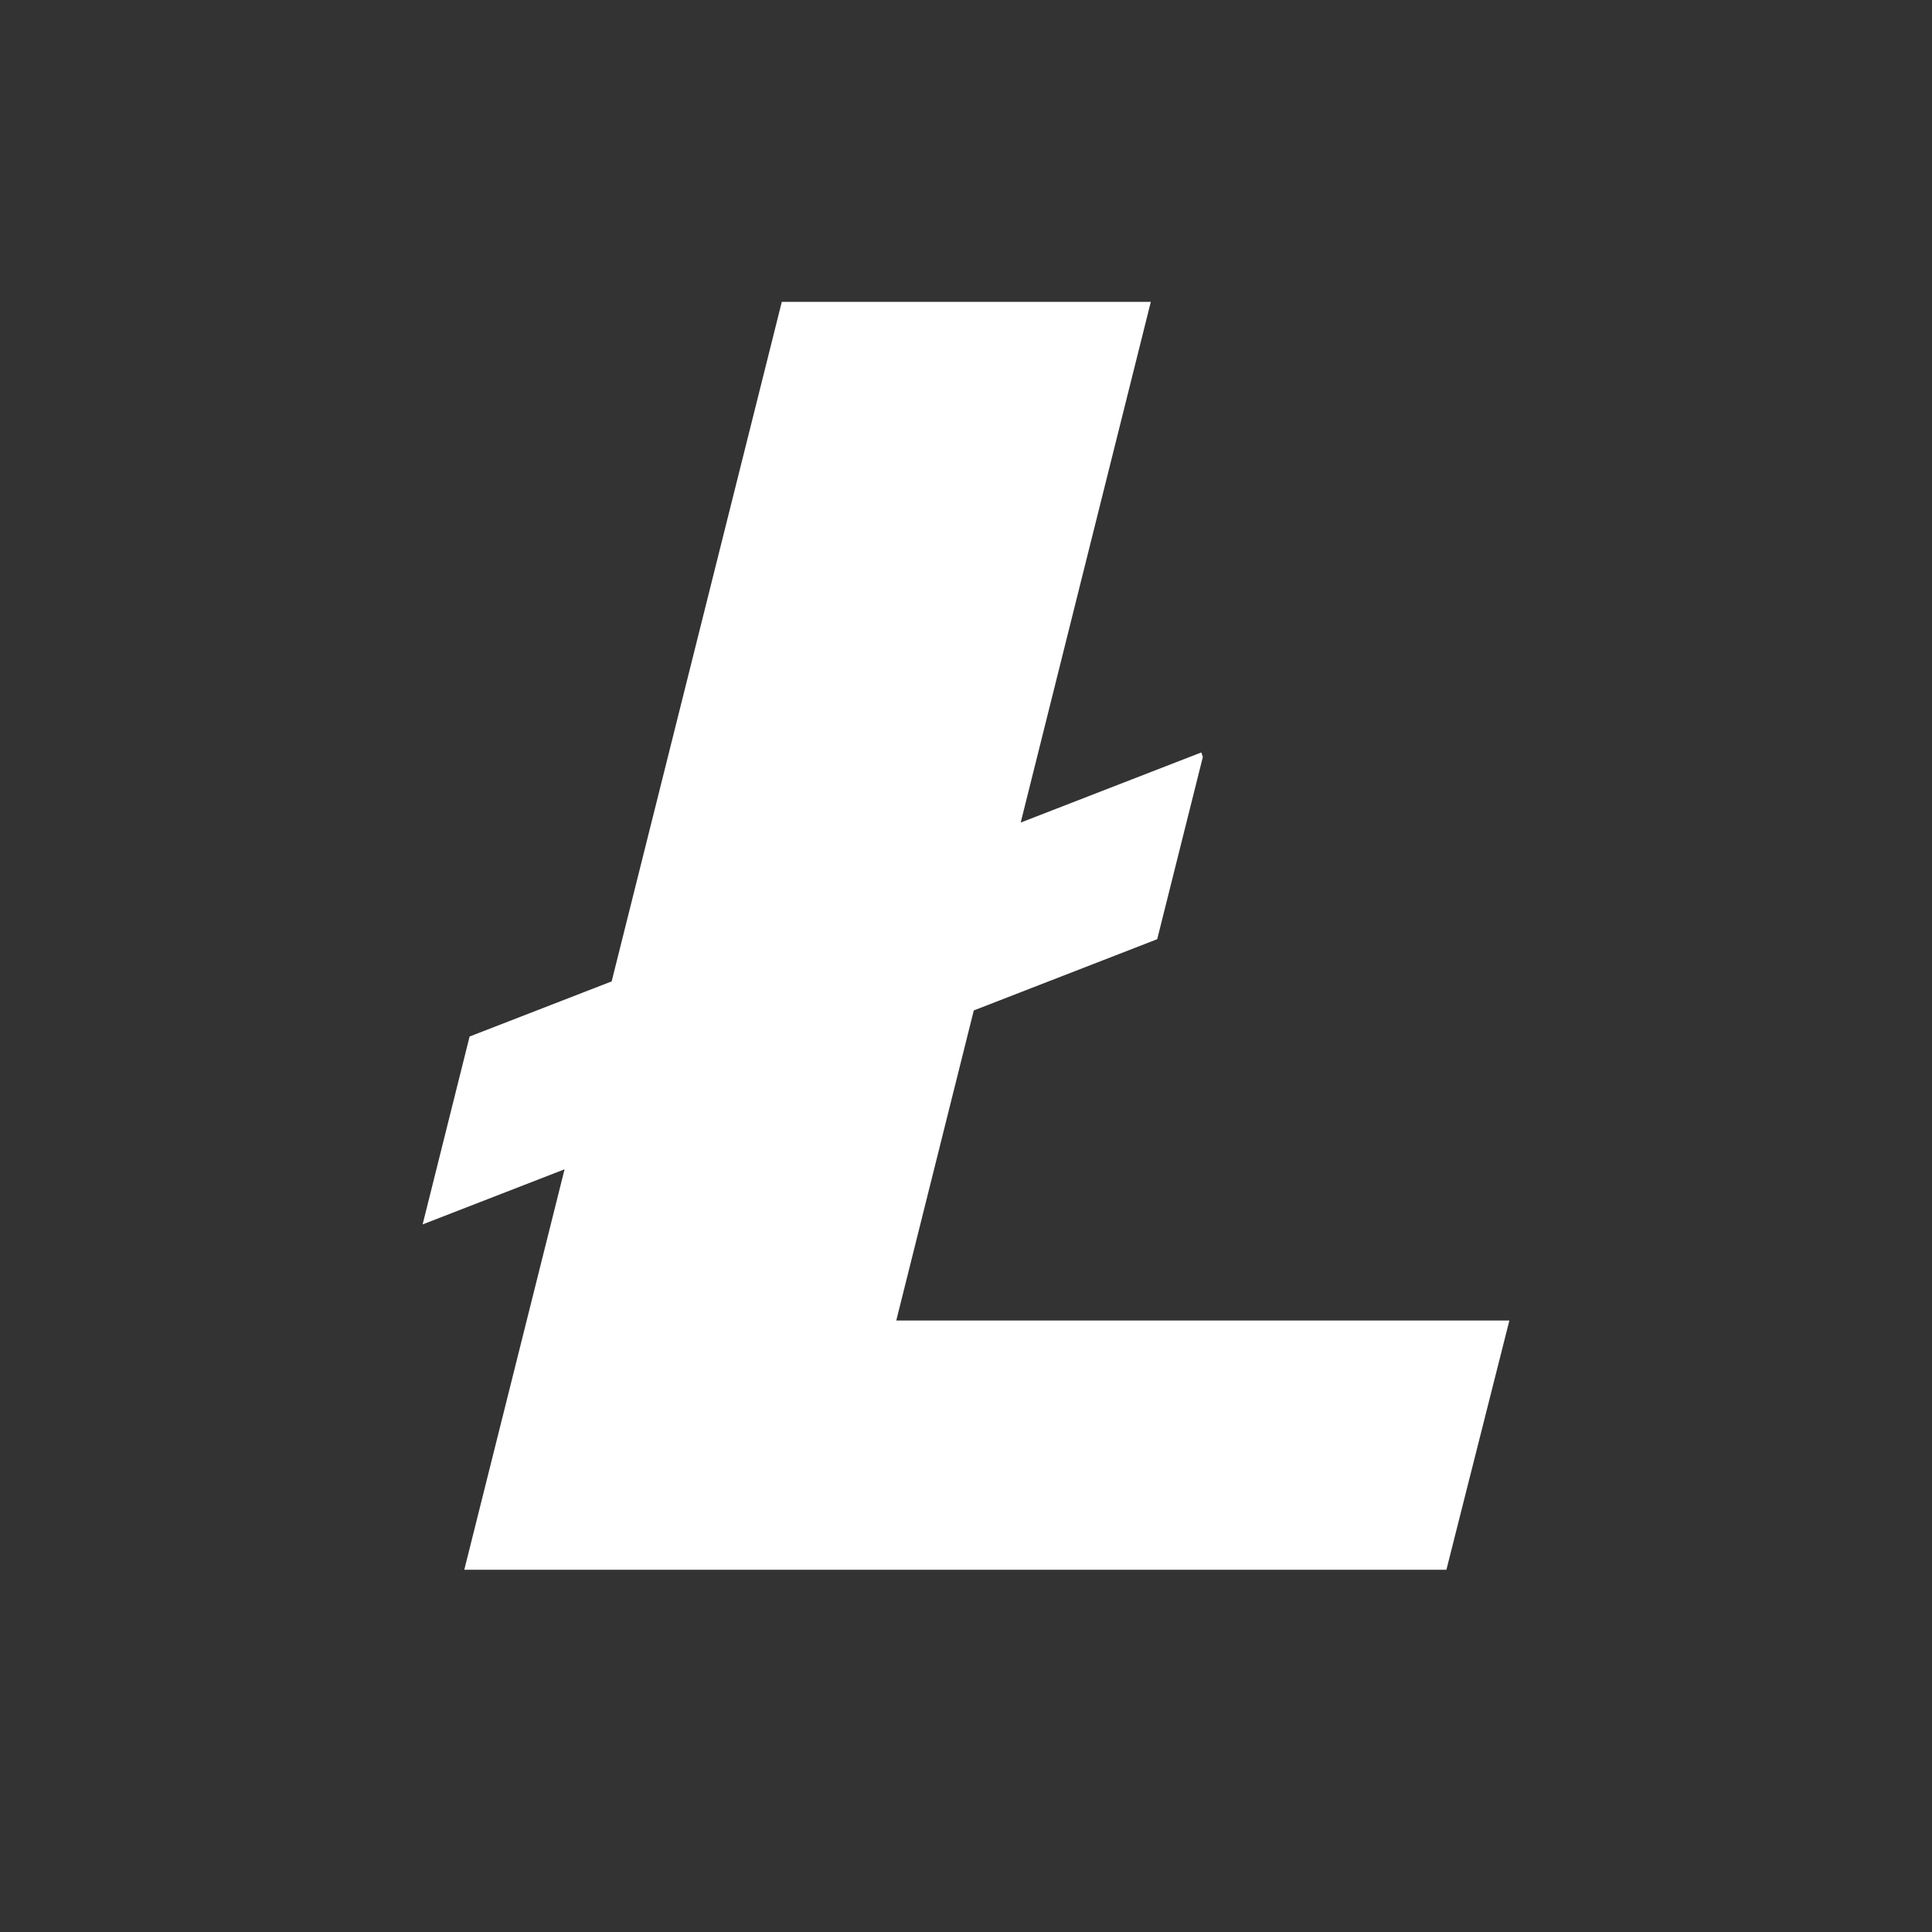 <svg width="32" height="32" viewBox="0 0 32 32" fill="none" xmlns="http://www.w3.org/2000/svg">
<rect x="0" y="0" width="32" height="32" fill="#333333" stroke="none"/>
<path d="M14.845 21.872L16.129 16.736L19.167 15.556L19.923 12.538L19.897 12.463L16.906 13.624L19.061 5H12.949L10.131 16.255L7.778 17.168L7 20.28L9.351 19.367L7.69 26H23.957L25 21.872H14.845Z" fill="white"/>
</svg>
